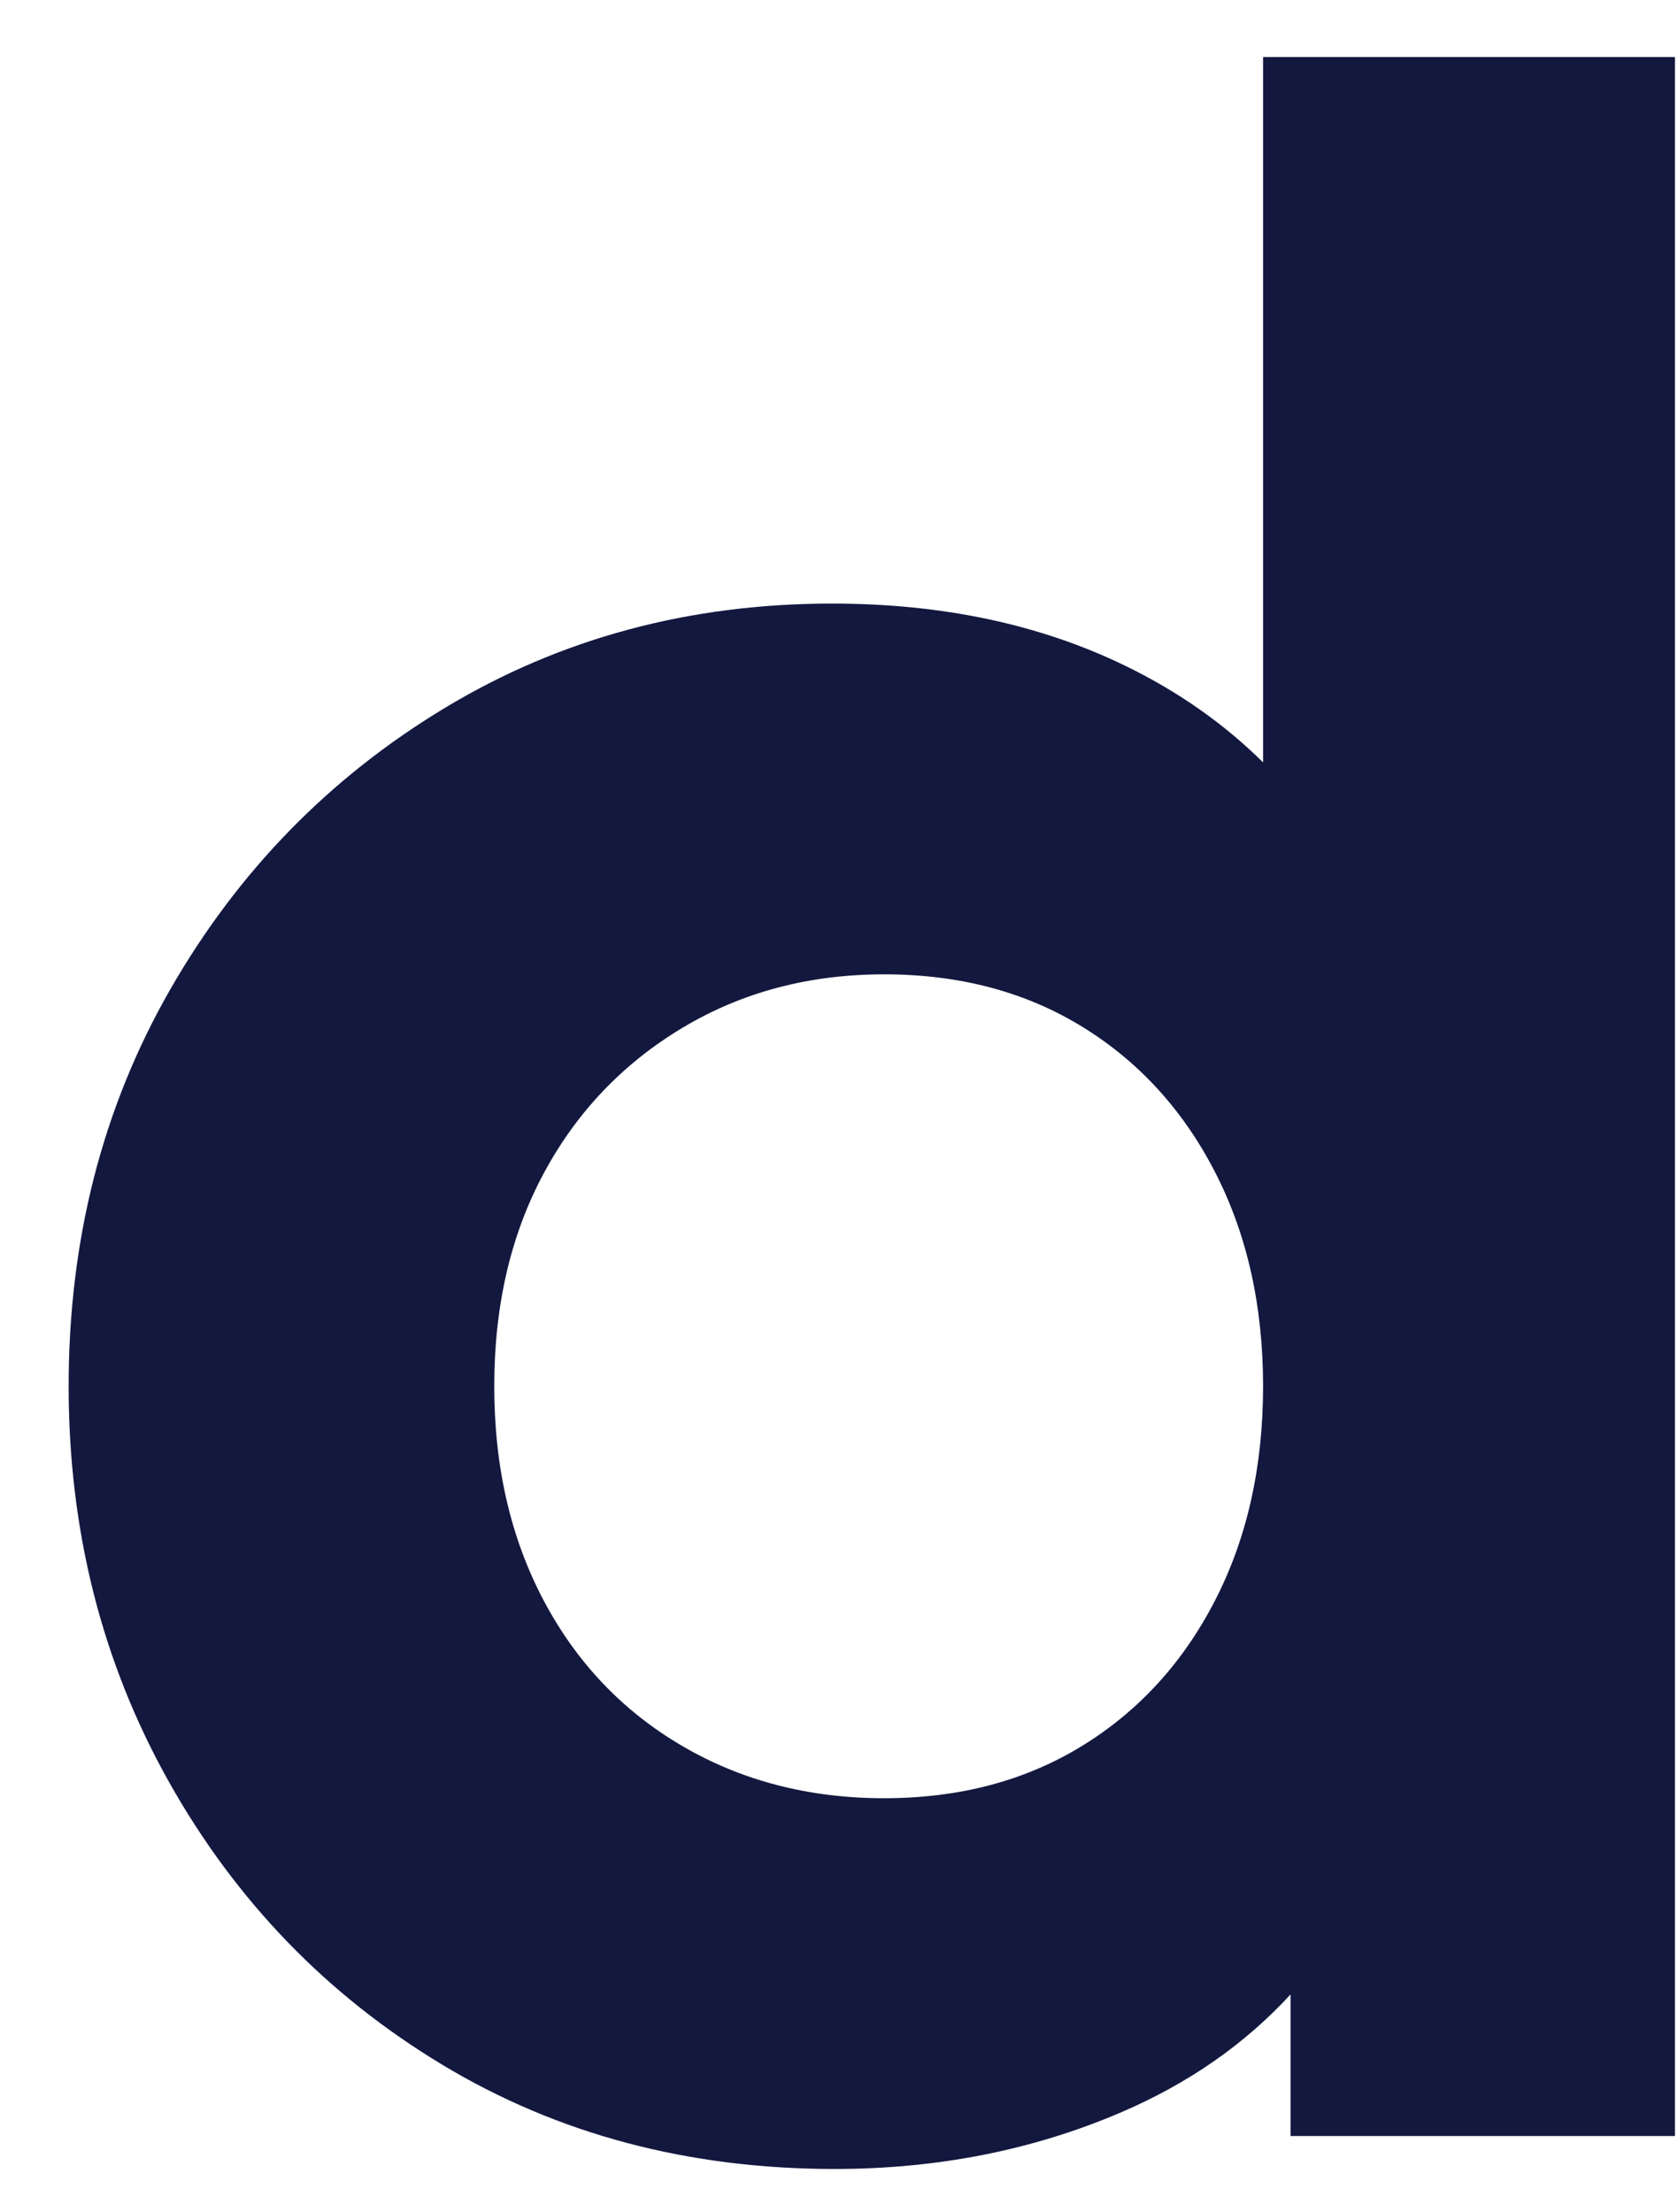 <svg width="22" height="29" viewBox="0 0 22 29" fill="none" xmlns="http://www.w3.org/2000/svg">
<path fill-rule="evenodd" clip-rule="evenodd" d="M5.796 27.064C7.308 27.976 9.024 28.432 10.944 28.432C12.288 28.432 13.536 28.186 14.688 27.694C15.574 27.316 16.318 26.799 16.92 26.144V28H21.96V0.748H16.56V9.994C16.045 9.484 15.439 9.059 14.742 8.722C13.626 8.182 12.348 7.912 10.908 7.912C9.036 7.912 7.344 8.368 5.832 9.28C4.32 10.192 3.12 11.422 2.232 12.97C1.344 14.518 0.9 16.252 0.9 18.172C0.9 20.068 1.338 21.796 2.214 23.356C3.09 24.916 4.284 26.152 5.796 27.064ZM14.184 22.888C13.44 23.344 12.576 23.572 11.592 23.572C10.608 23.572 9.726 23.344 8.946 22.888C8.166 22.432 7.56 21.796 7.128 20.98C6.696 20.164 6.48 19.228 6.48 18.172C6.48 17.116 6.696 16.186 7.128 15.382C7.56 14.578 8.166 13.942 8.946 13.474C9.726 13.006 10.608 12.772 11.592 12.772C12.576 12.772 13.44 13 14.184 13.456C14.928 13.912 15.51 14.548 15.93 15.364C16.35 16.18 16.56 17.116 16.56 18.172C16.56 19.228 16.35 20.164 15.93 20.98C15.51 21.796 14.928 22.432 14.184 22.888Z" fill="#13183F"/>
</svg>

